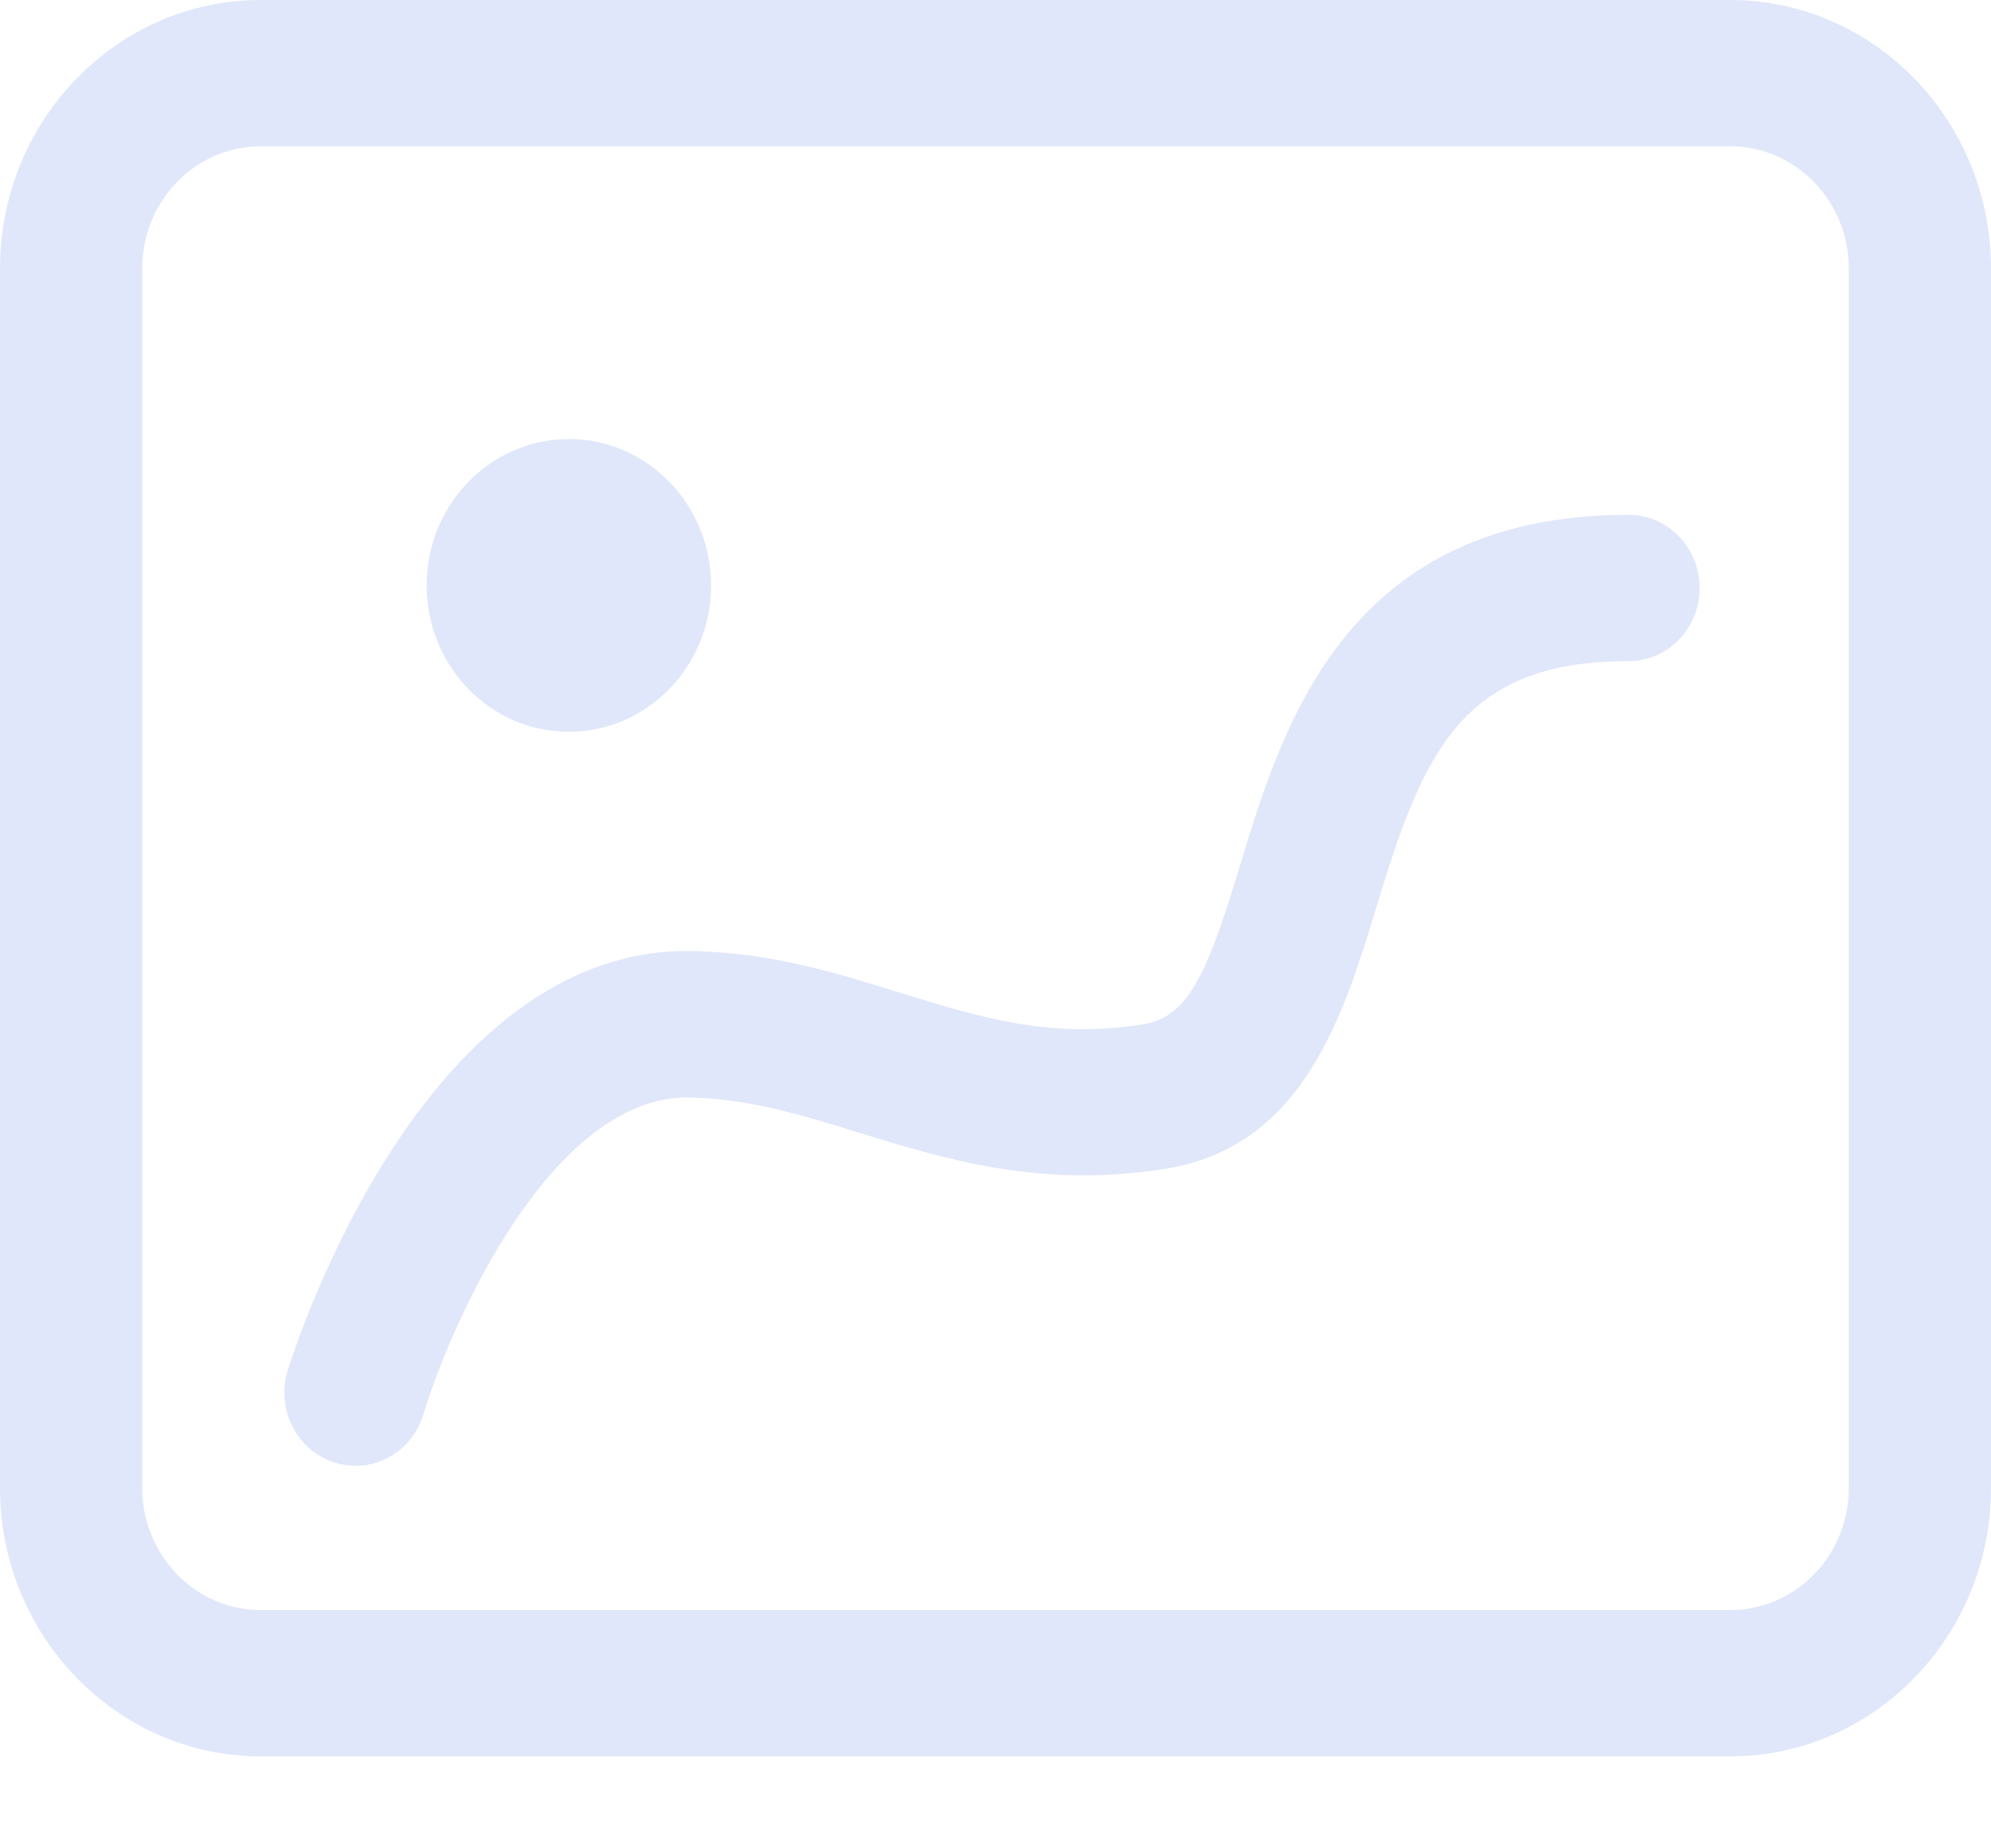 <?xml version="1.0" encoding="UTF-8"?>
<svg width="14px" height="13px" viewBox="0 0 14 13" version="1.1" xmlns="http://www.w3.org/2000/svg" xmlns:xlink="http://www.w3.org/1999/xlink">
    <!-- Generator: Sketch 61 (89581) - https://sketch.com -->
    <title>dropbox_show_select</title>
    <desc>Created with Sketch.</desc>
    <g id="图标" stroke="none" stroke-width="1" fill="none" fill-rule="evenodd">
        <g id="切图" transform="translate(-505, -503)" fill="#E0E7FA" fill-rule="nonzero">
            <path d="M508,507.118 C508,507.686 508.448,508.147 509,508.147 C509.552,508.147 510,507.686 510,507.118 C510,506.549 509.552,506.088 509,506.088 C508.448,506.088 508,506.549 508,507.118 Z M517.167,515.353 L506.833,515.353 C505.823,515.353 505,514.506 505,513.466 L505,504.887 C505,503.847 505.822,503 506.833,503 L517.167,503 C518.177,503 519,503.847 519,504.887 L519,513.466 C519,514.506 518.178,515.353 517.167,515.353 Z M506.833,504.029 C506.374,504.029 506,504.414 506,504.887 L506,513.466 C506,513.939 506.374,514.324 506.833,514.324 L517.167,514.324 C517.627,514.324 518,513.939 518,513.466 L518,504.887 C518,504.414 517.626,504.029 517.167,504.029 L506.833,504.029 Z M507.5,513.31 C507.451,513.31 507.401,513.302 507.351,513.286 C507.088,513.202 506.94,512.914 507.022,512.643 C507.059,512.521 507.962,509.638 509.884,509.689 C510.431,509.703 510.889,509.845 511.332,509.983 C511.901,510.159 512.393,510.31 513.045,510.203 C513.365,510.15 513.497,509.82 513.722,509.078 C514.02,508.099 514.469,506.621 516.451,506.621 C516.728,506.621 516.951,506.852 516.951,507.136 C516.951,507.42 516.728,507.65 516.451,507.65 C515.264,507.65 515.003,508.31 514.677,509.385 C514.45,510.132 514.167,511.061 513.203,511.219 C512.324,511.363 511.644,511.153 511.044,510.968 C510.647,510.845 510.272,510.729 509.859,510.719 C509.851,510.718 509.844,510.718 509.836,510.718 C508.867,510.718 508.166,512.324 507.977,512.948 C507.91,513.169 507.713,513.31 507.5,513.31 L507.5,513.31 Z" id="dropbox_show_select"></path>
        </g>
    </g>
</svg>